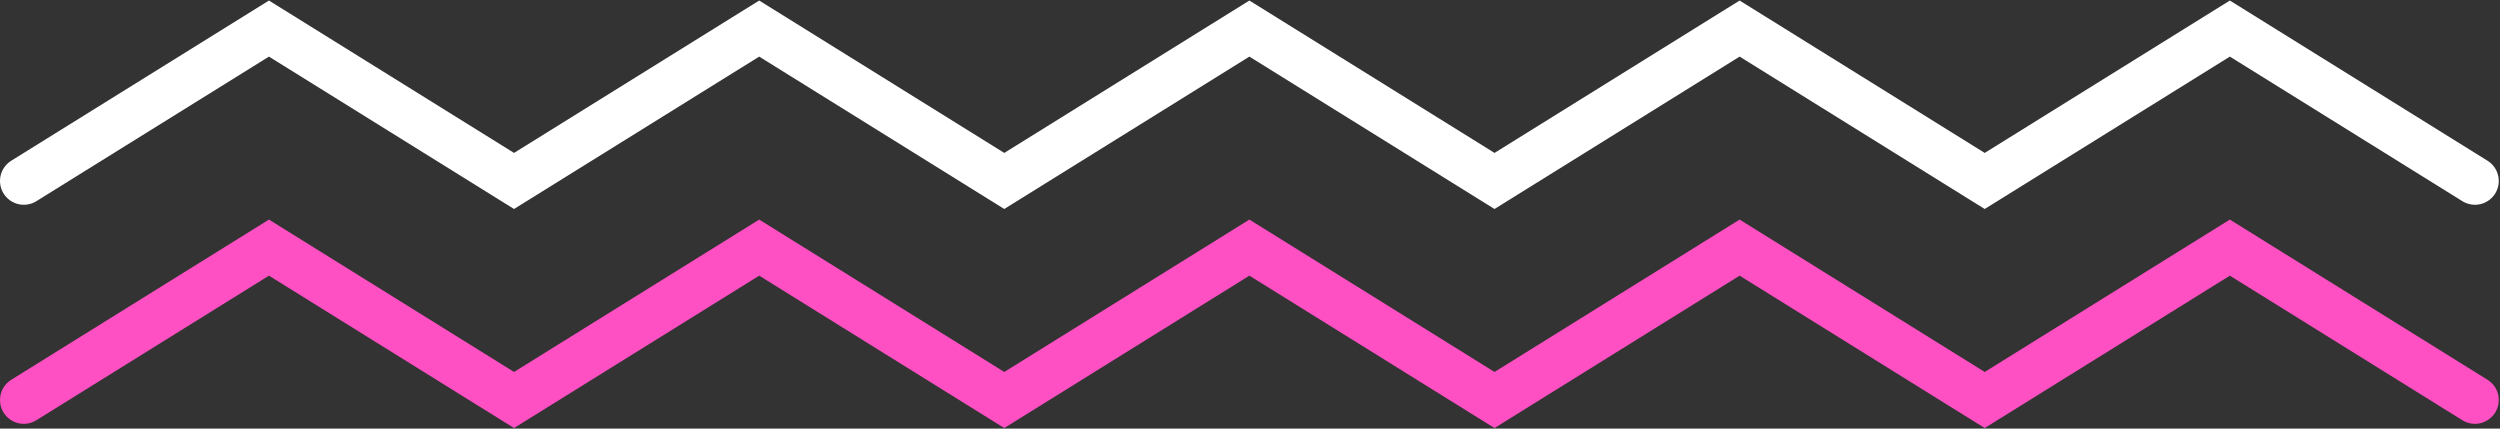 <svg width="525" height="90" viewBox="0 0 525 90" fill="none" xmlns="http://www.w3.org/2000/svg">
<rect x="0" y="0" width="525" height="90" fill="#333333" stroke="none"/>
<path d="M5 84L56.48 52L107.95 84L159.43 52L210.9 84L262.37 52L313.85 84L365.32 52L416.79 84L468.27 52L519.74 84" stroke="#FF50C3" stroke-width="10" stroke-miterlimit="10" stroke-linecap="round"/>
<path d="M5 38L56.48 6L107.95 38L159.43 6L210.9 38L262.37 6L313.85 38L365.32 6L416.79 38L468.27 6L519.74 38" stroke="white" stroke-width="10" stroke-miterlimit="10" stroke-linecap="round"/>
</svg>
